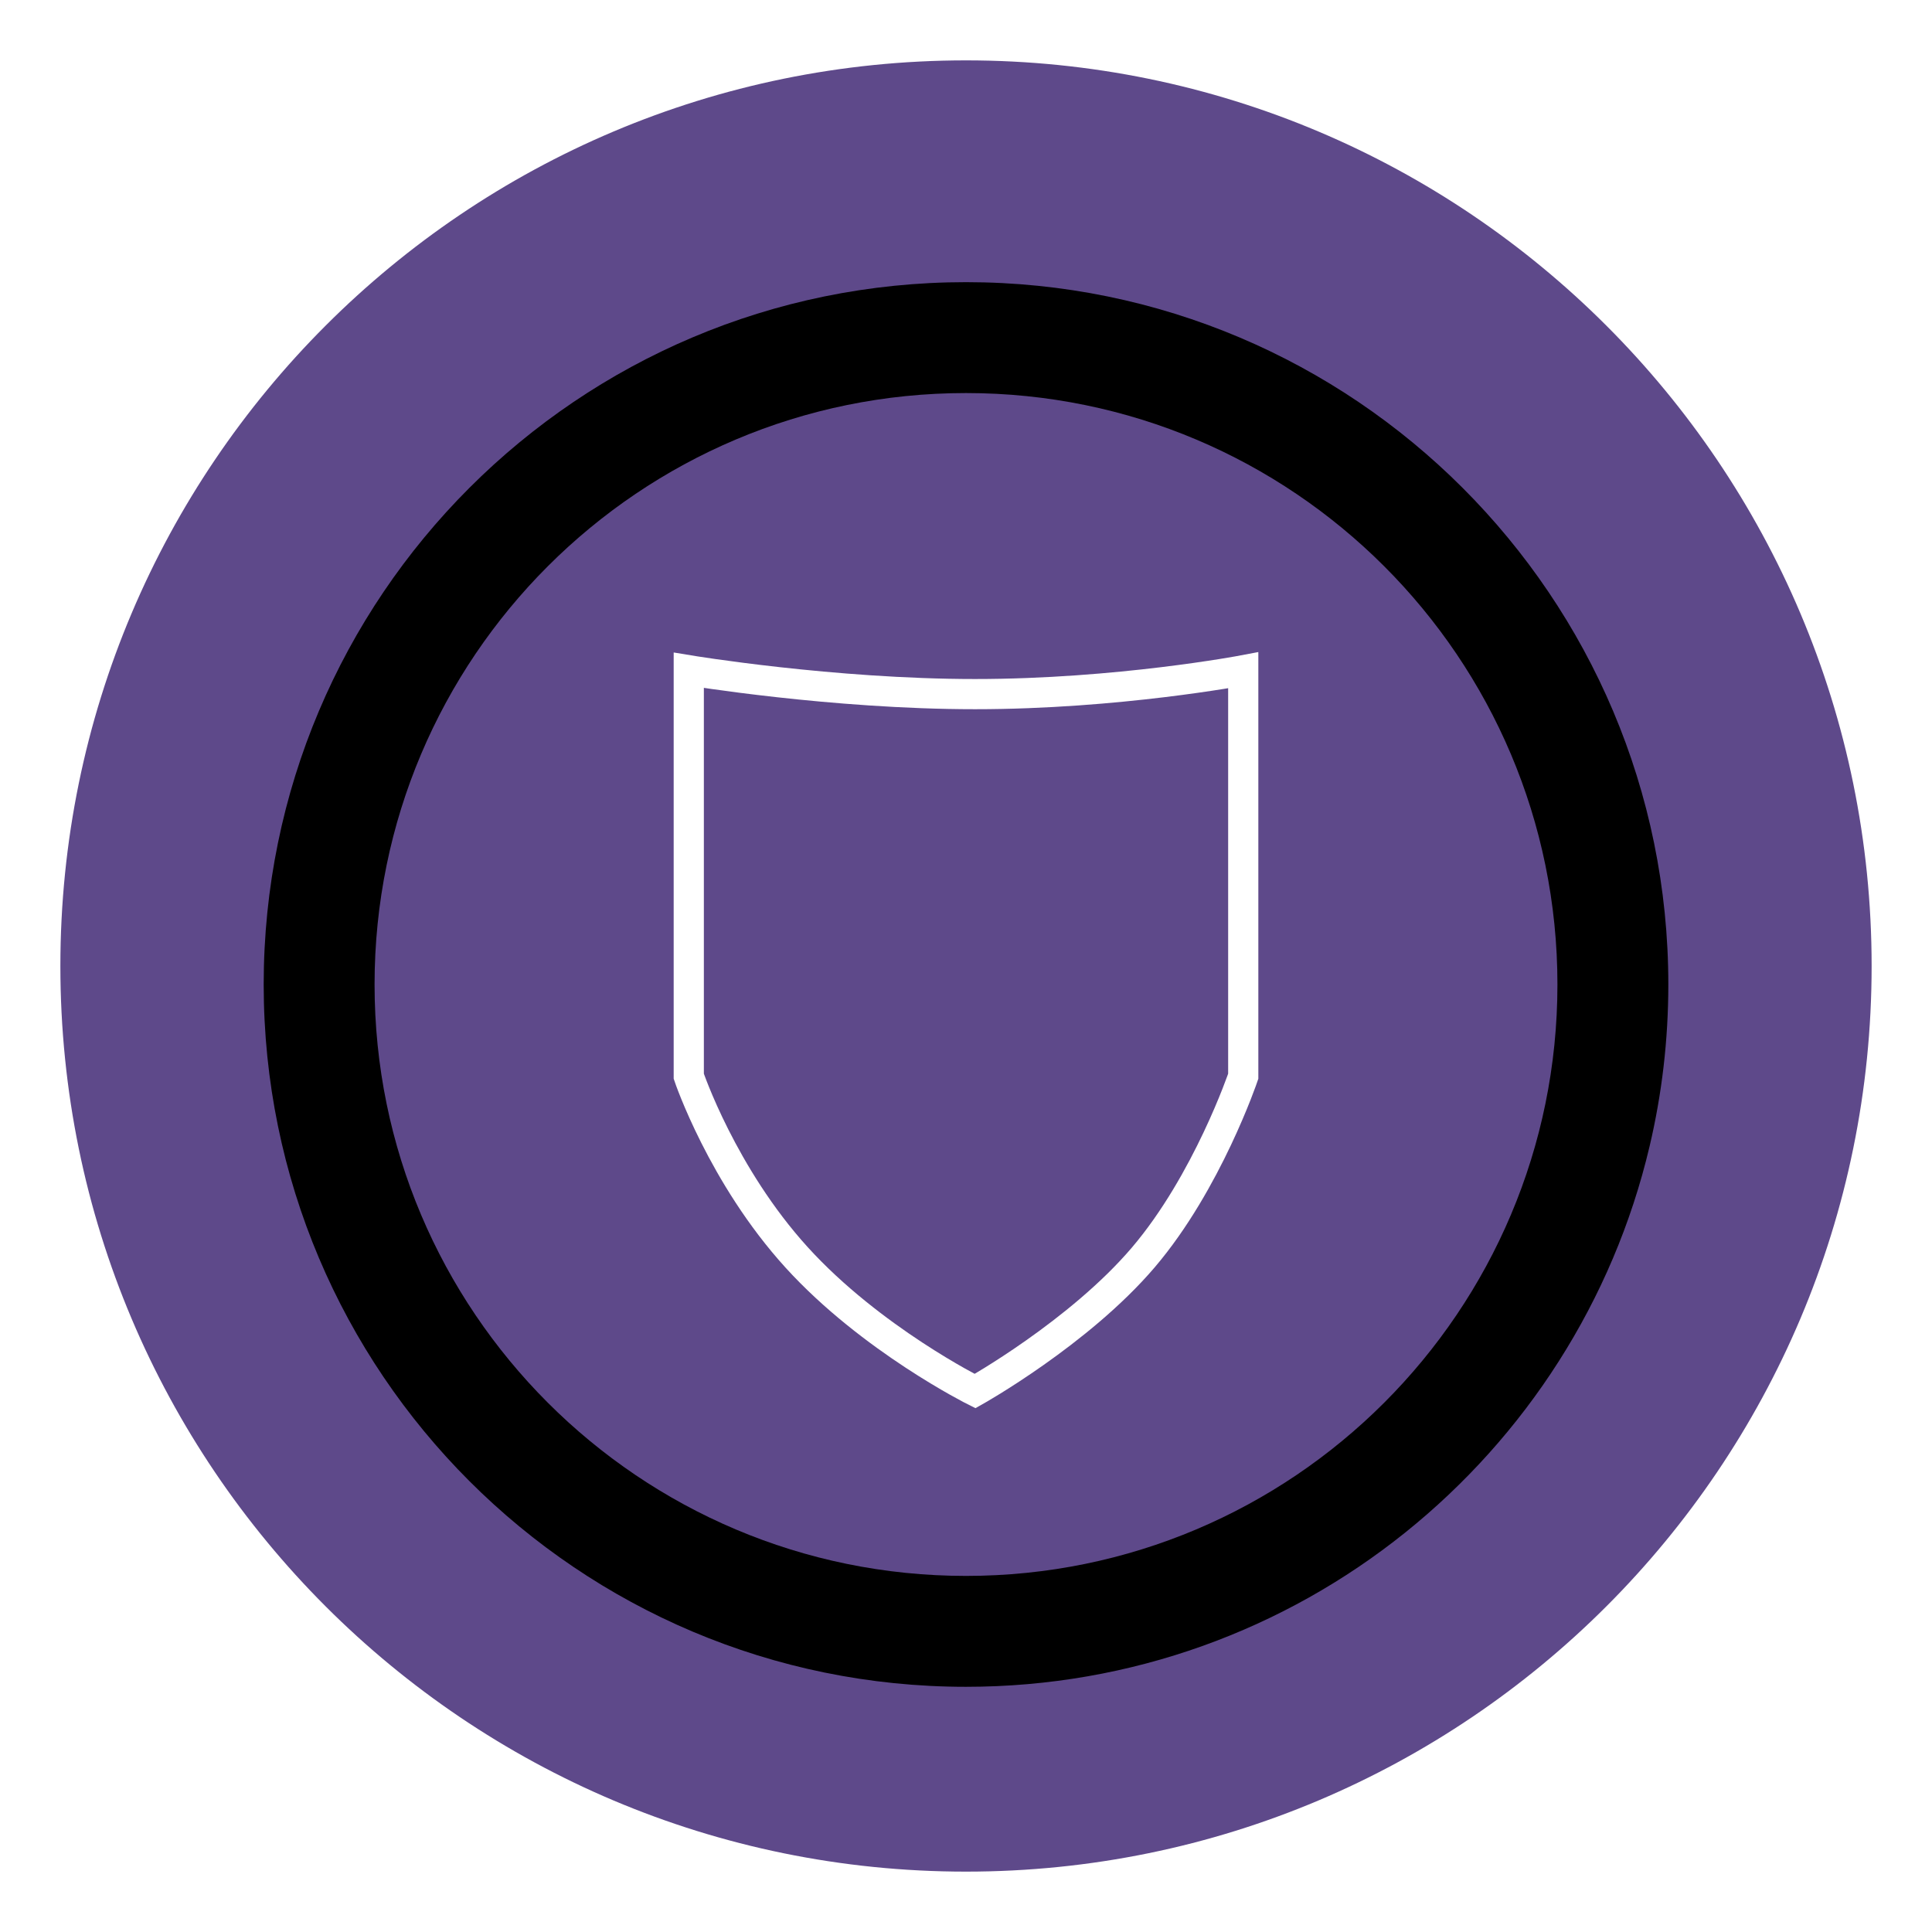<?xml version="1.0" encoding="utf-8"?>
<!-- Generator: Adobe Illustrator 22.0.1, SVG Export Plug-In . SVG Version: 6.00 Build 0)  -->
<svg width="128" height="128" viewBox="0 0 128 128" fill="none" xmlns="http://www.w3.org/2000/svg">
<g filter="url(#filter0_d)">
<path fill-rule="evenodd" clip-rule="evenodd" d="M64 122C97.137 122 124 95.137 124 62C124 28.863 97.137 2 64 2C30.863 2 4 28.863 4 62C4 95.137 30.863 122 64 122Z" fill="#5E498A"/>
<mask id="mask0" mask-type="alpha" maskUnits="userSpaceOnUse" x="4" y="2" width="120" height="120">
<path fill-rule="evenodd" clip-rule="evenodd" d="M64 122C97.137 122 124 95.137 124 62C124 28.863 97.137 2 64 2C30.863 2 4 28.863 4 62C4 95.137 30.863 122 64 122Z" fill="white"/>
</mask>
<g mask="url(#mask0)">
<path fill-rule="evenodd" clip-rule="evenodd" d="M64 109.755C86.011 109.755 104.452 94.472 109.291 73.939C110.102 70.499 110.531 66.912 110.531 63.224C110.531 37.526 89.698 16.694 64 16.694C38.302 16.694 17.47 37.526 17.47 63.224C17.47 88.923 38.302 109.755 64 109.755Z" fill="black"/>
<path fill-rule="evenodd" clip-rule="evenodd" d="M64 102.408C85.641 102.408 103.184 84.865 103.184 63.224C103.184 41.584 85.641 24.041 64 24.041C42.359 24.041 24.816 41.584 24.816 63.224C24.816 84.865 42.359 102.408 64 102.408Z" fill="#5E498A"/>
<path fill-rule="evenodd" clip-rule="evenodd" d="M45.633 42.408V69.304C45.633 69.304 47.846 75.88 52.781 81.308C57.715 86.735 64.599 90.163 64.599 90.163C64.599 90.163 71.495 86.299 75.747 81.308C79.998 76.317 82.368 69.304 82.368 69.304V42.408C82.368 42.408 74.053 43.987 64.599 43.987C55.144 43.987 45.633 42.408 45.633 42.408Z" stroke="white" stroke-width="2"/>
</g>
</g>
<defs>
<filter id="filter0_d" x="0" y="0" width="128" height="128" filterUnits="userSpaceOnUse" color-interpolation-filters="sRGB">
<feFlood flood-opacity="0" result="BackgroundImageFix"/>
<feColorMatrix in="SourceAlpha" type="matrix" values="0 0 0 0 0 0 0 0 0 0 0 0 0 0 0 0 0 0 127 0"/>
<feOffset dy="2"/>
<feGaussianBlur stdDeviation="2"/>
<feColorMatrix type="matrix" values="0 0 0 0 0 0 0 0 0 0 0 0 0 0 0 0 0 0 0.5 0"/>
<feBlend mode="normal" in2="BackgroundImageFix" result="effect1_dropShadow"/>
<feBlend mode="normal" in="SourceGraphic" in2="effect1_dropShadow" result="shape"/>
</filter>
</defs>
</svg>
